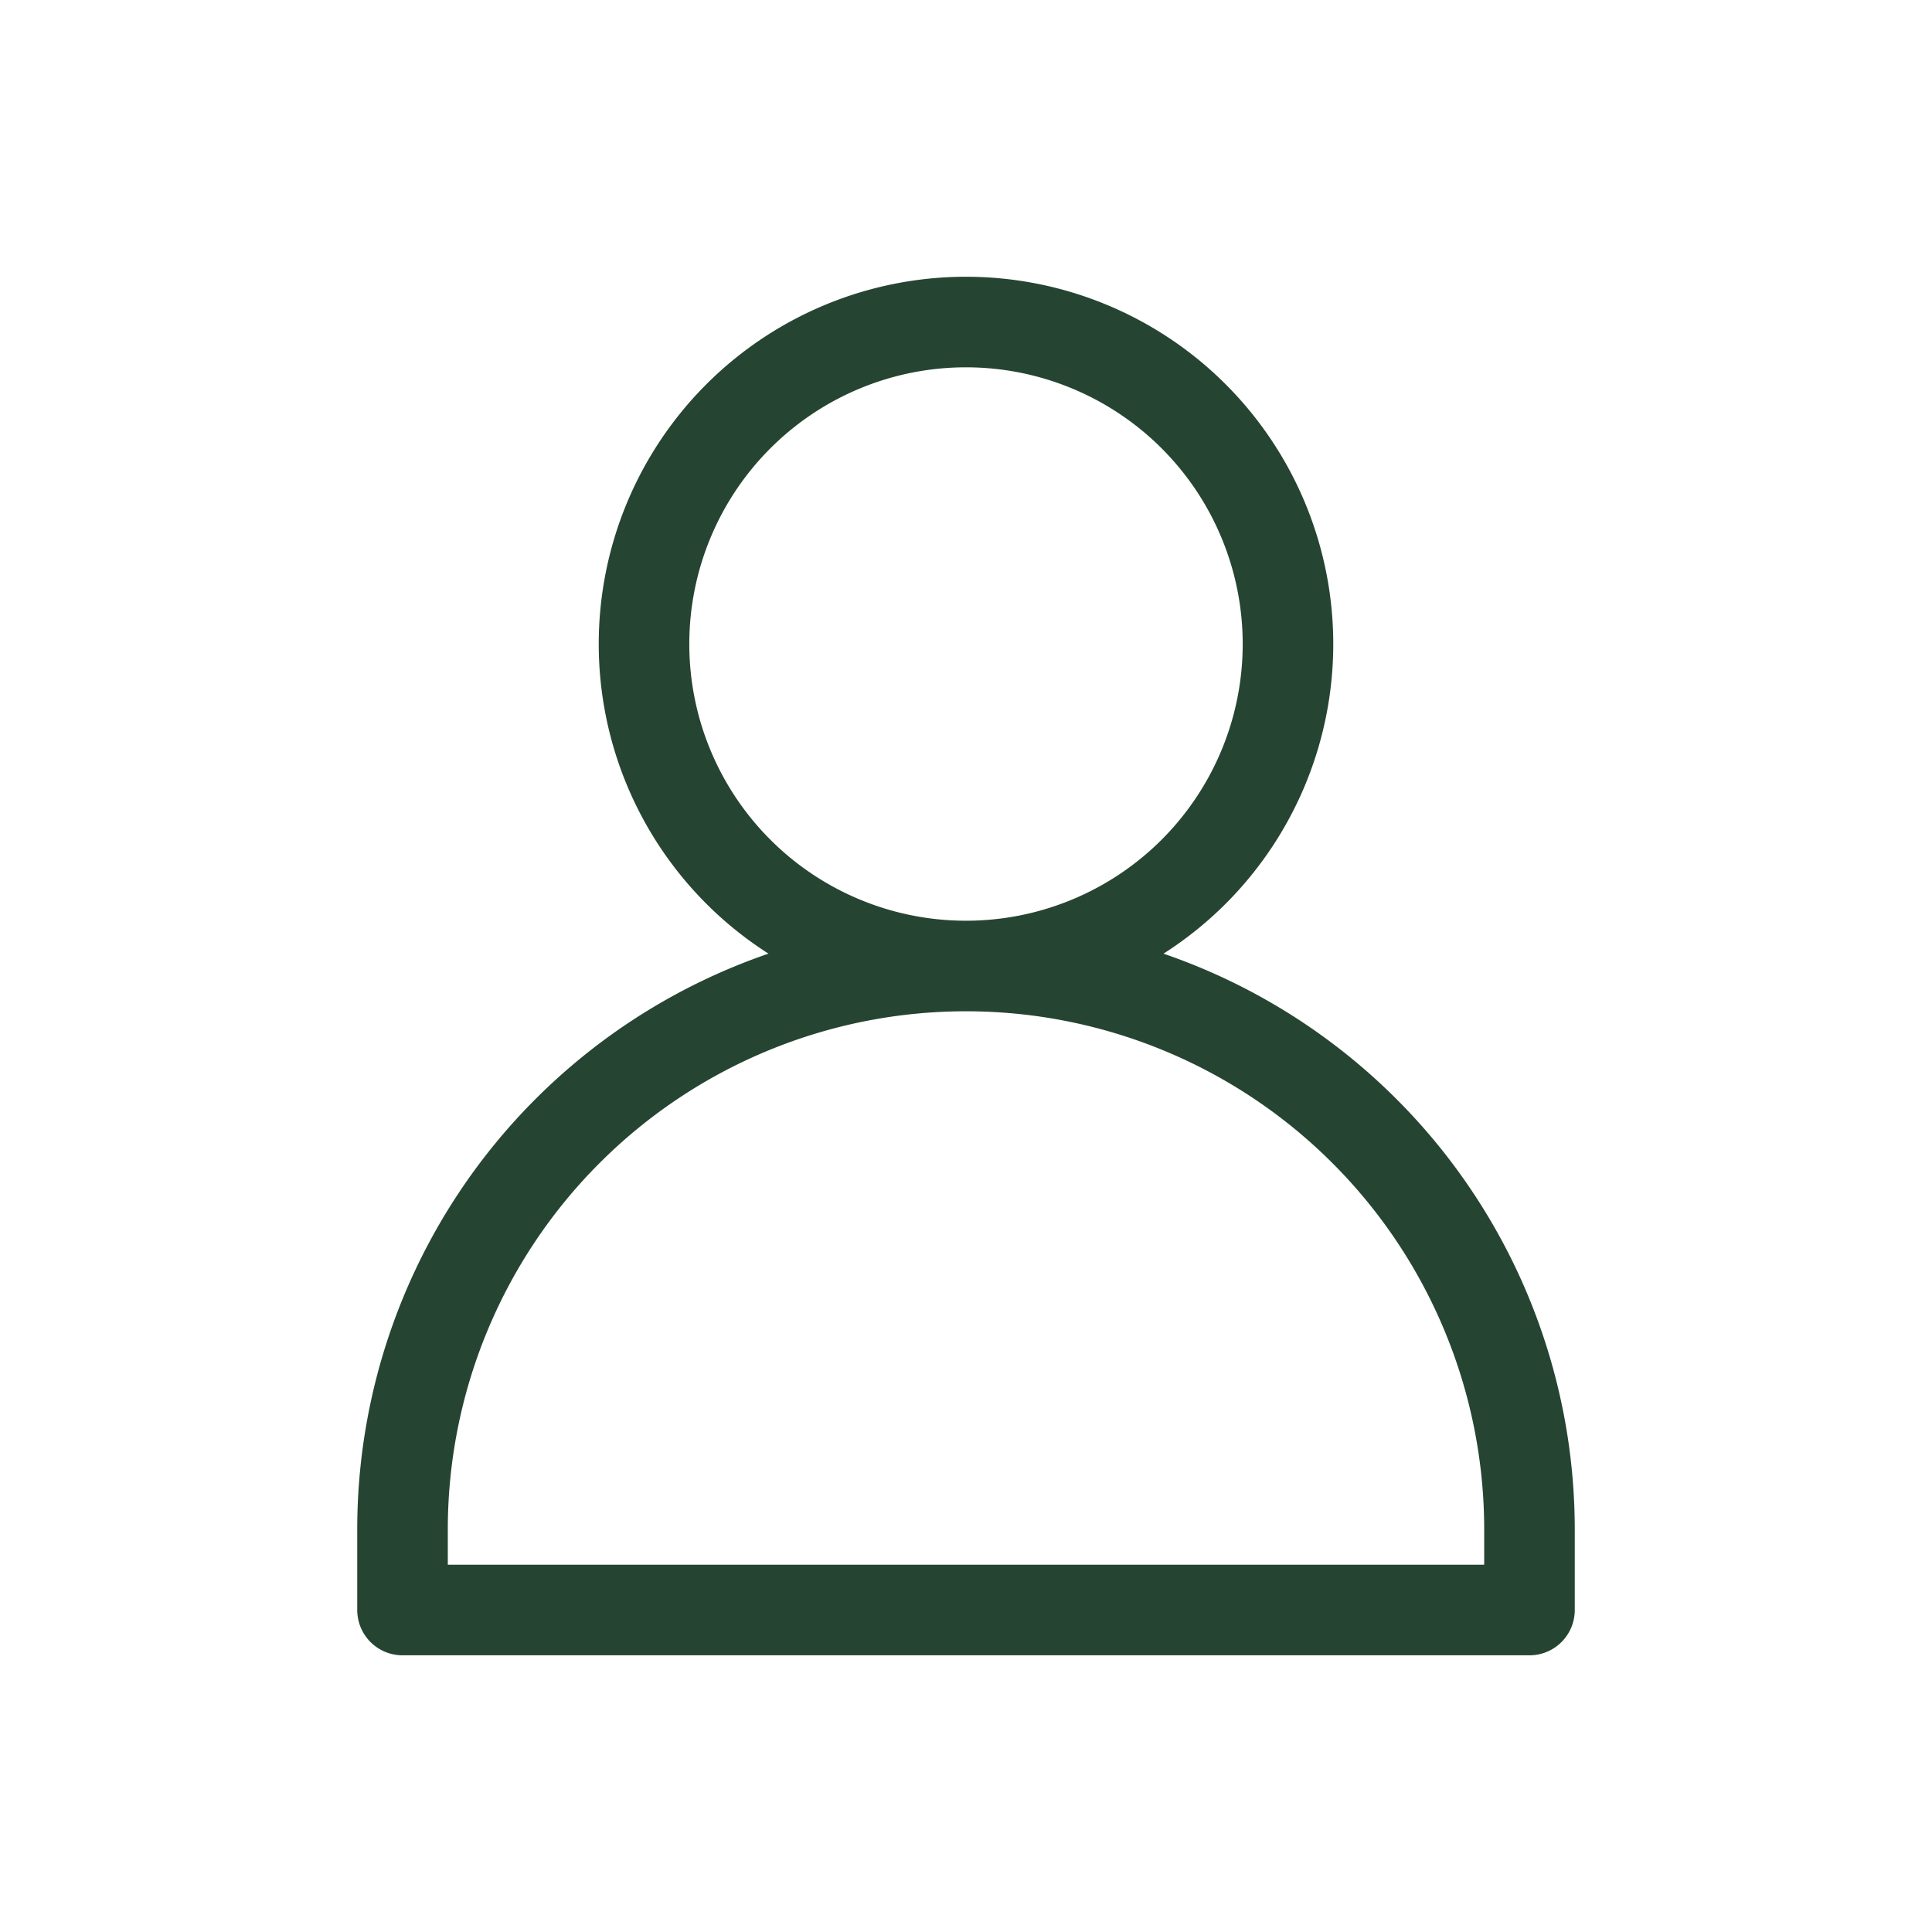 <svg width="32" height="32" viewBox="0 0 32 32" fill="none" xmlns="http://www.w3.org/2000/svg"><path d="M6.667 26.667v-1.334A9.333 9.333 0 0116 16v0a9.334 9.334 0 019.333 9.334v1.333H6.667zM16 16a5.333 5.333 0 100-10.666A5.333 5.333 0 0016 16v0z" stroke="#264432" stroke-width="1.5" stroke-linecap="round" stroke-linejoin="round"/></svg>